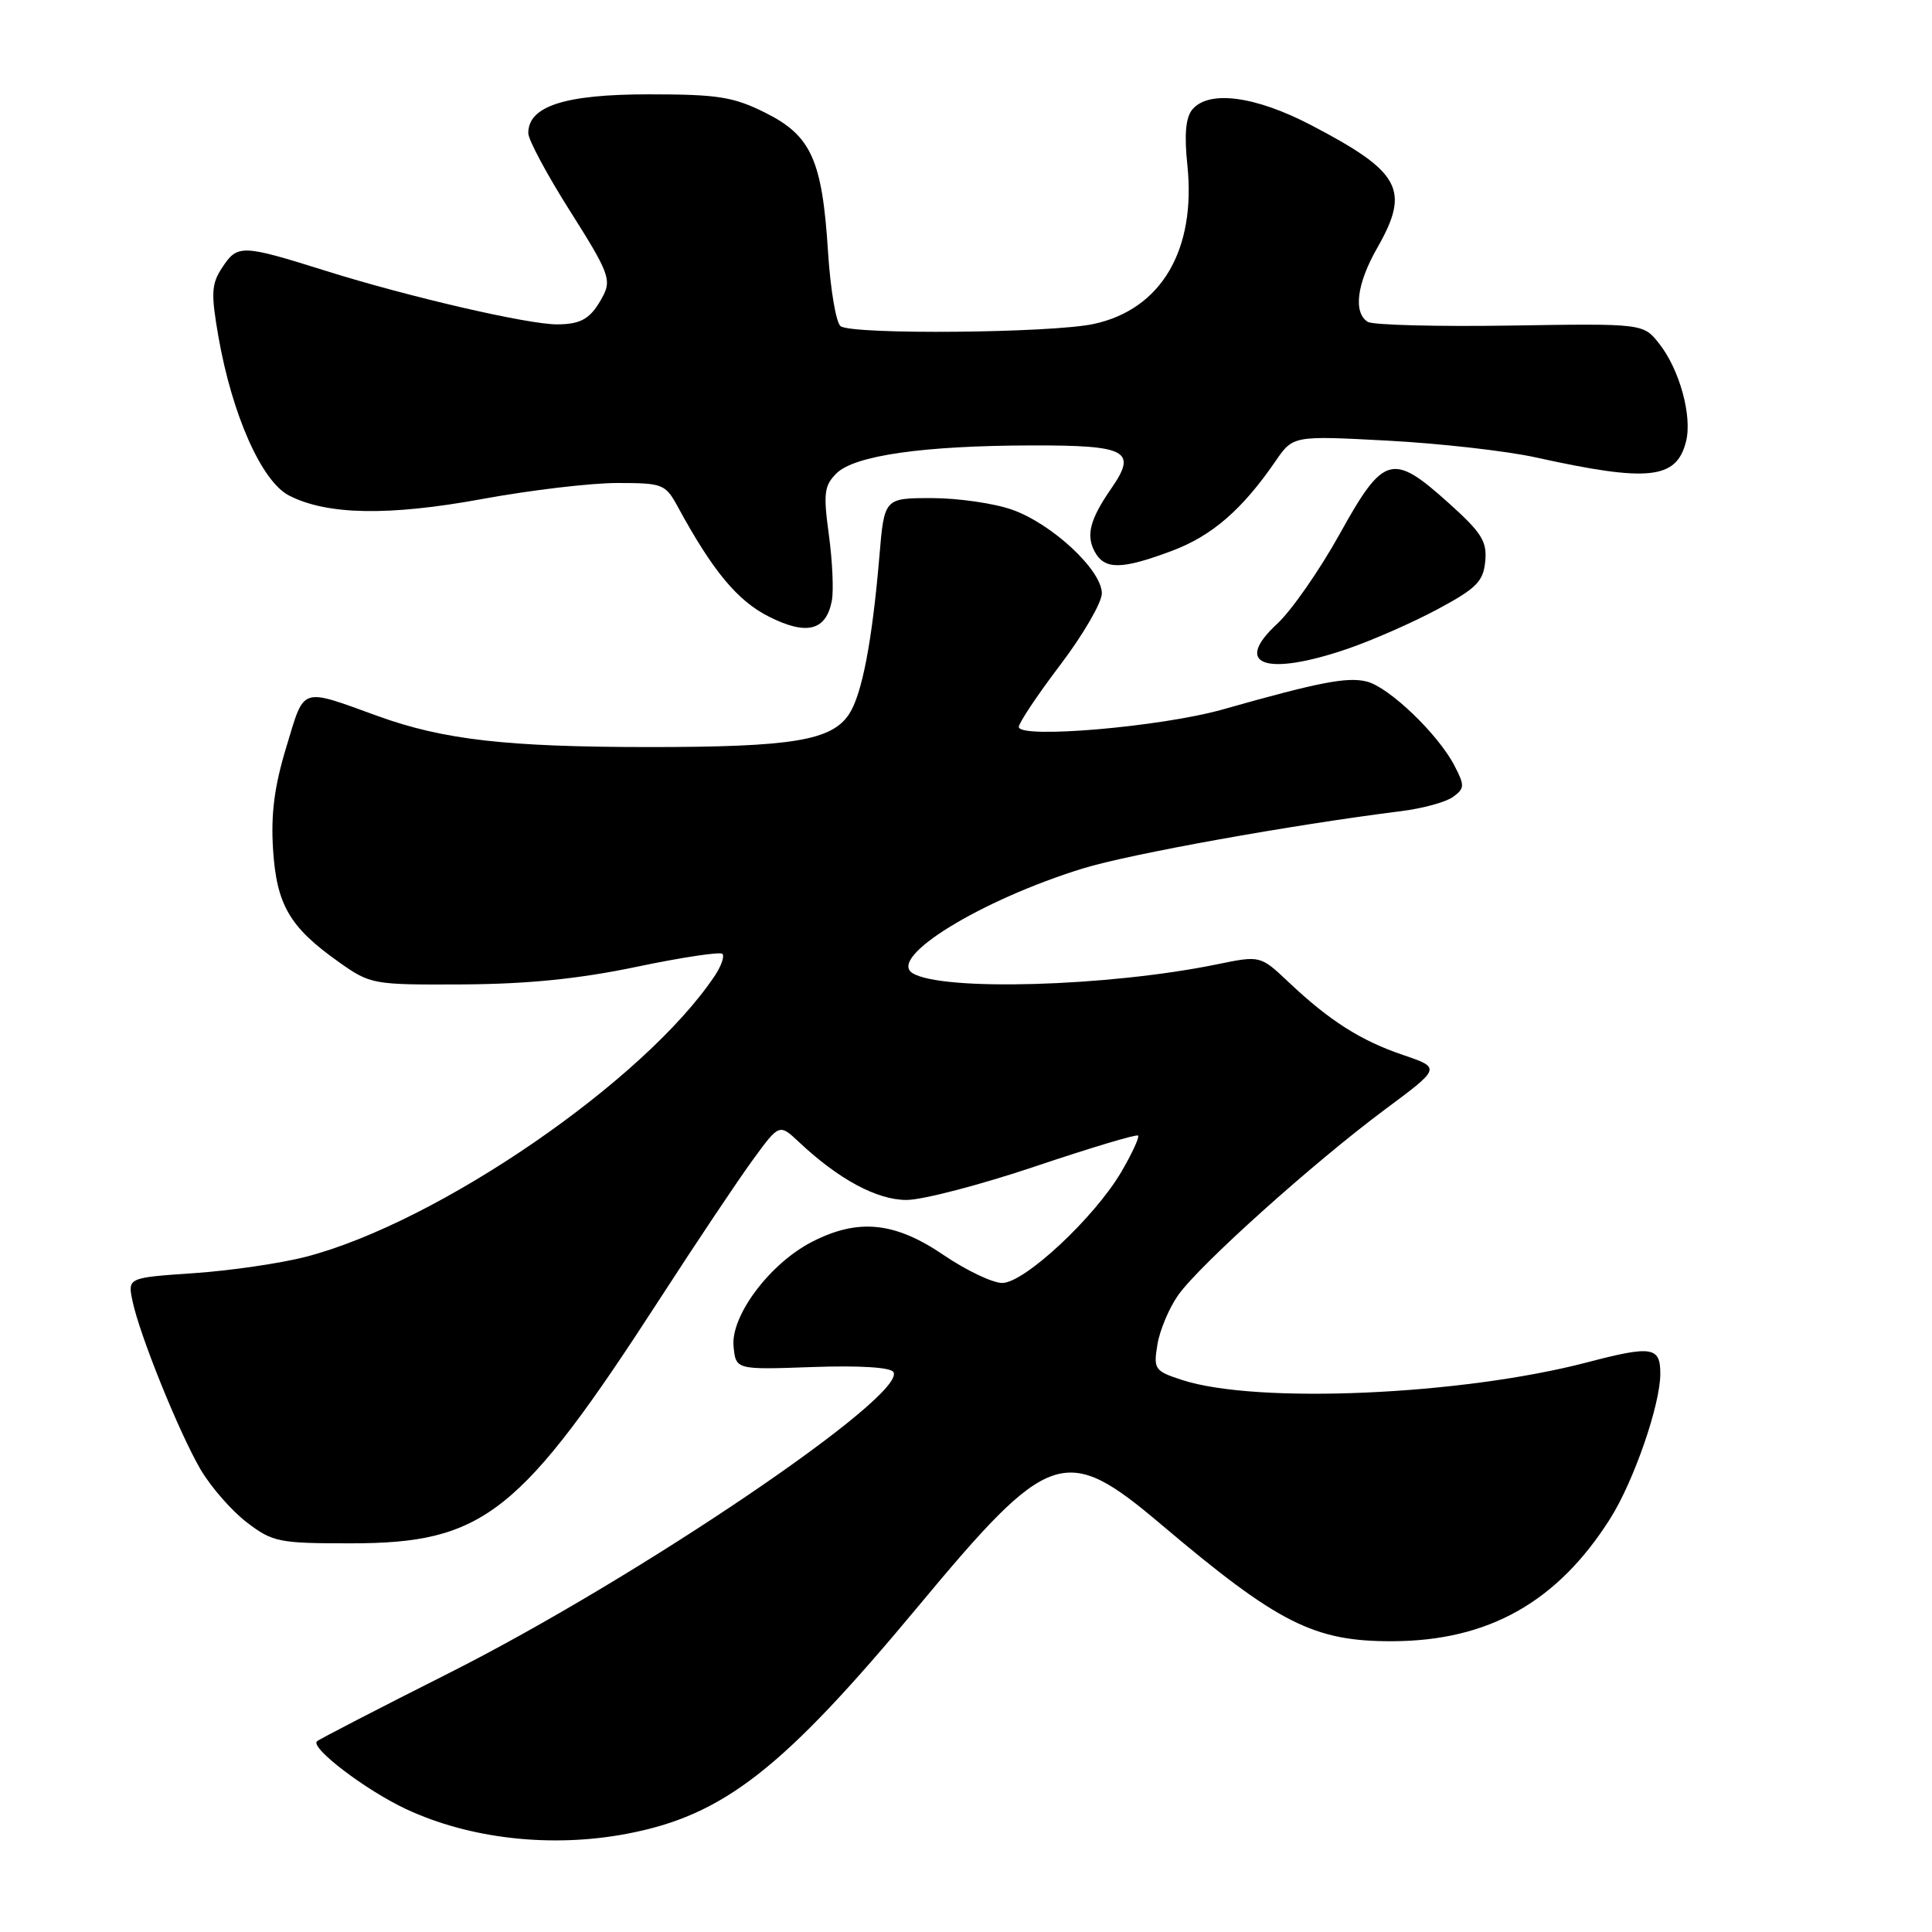<?xml version="1.0" encoding="UTF-8" standalone="no"?>
<!DOCTYPE svg PUBLIC "-//W3C//DTD SVG 1.1//EN" "http://www.w3.org/Graphics/SVG/1.1/DTD/svg11.dtd" >
<svg xmlns="http://www.w3.org/2000/svg" xmlns:xlink="http://www.w3.org/1999/xlink" version="1.1" viewBox="0 0 256 256">
 <g >
 <path fill="currentColor"
d=" M 83.04 242.99 C 95.87 240.56 103.66 234.48 121.59 212.94 C 139.10 191.89 141.10 191.21 153.85 201.99 C 169.36 215.11 174.11 217.51 184.50 217.47 C 197.24 217.43 206.38 212.27 213.37 201.21 C 216.50 196.24 220.00 186.13 220.00 182.03 C 220.00 178.44 218.90 178.27 210.30 180.52 C 193.63 184.88 166.49 186.06 156.65 182.86 C 152.99 181.67 152.83 181.43 153.36 178.18 C 153.66 176.29 154.90 173.34 156.11 171.62 C 158.92 167.63 173.97 154.11 183.53 147.00 C 190.93 141.50 190.93 141.50 185.94 139.80 C 180.28 137.88 176.16 135.25 170.75 130.14 C 167.00 126.60 167.00 126.60 161.25 127.78 C 146.87 130.73 124.84 131.37 120.92 128.95 C 117.56 126.87 129.97 119.25 143.50 115.07 C 149.70 113.16 171.12 109.30 185.67 107.48 C 188.52 107.12 191.61 106.28 192.54 105.59 C 194.08 104.47 194.10 104.09 192.71 101.43 C 190.55 97.27 184.06 91.05 181.11 90.31 C 178.52 89.66 174.82 90.38 162.00 94.01 C 153.82 96.32 135.00 97.93 135.00 96.32 C 135.00 95.79 137.47 92.08 140.50 88.09 C 143.53 84.10 146.00 79.83 146.00 78.62 C 146.00 75.55 139.41 69.41 134.12 67.54 C 131.72 66.69 126.92 66.00 123.46 66.00 C 117.17 66.00 117.17 66.00 116.52 73.75 C 115.57 84.97 114.22 92.02 112.51 94.62 C 110.21 98.13 104.99 98.99 86.00 98.99 C 67.12 98.98 58.76 98.03 50.06 94.88 C 39.69 91.13 40.39 90.90 37.95 98.95 C 36.36 104.16 35.88 107.85 36.18 112.54 C 36.65 119.91 38.38 122.87 44.93 127.50 C 49.11 130.45 49.39 130.50 61.34 130.44 C 69.92 130.39 76.69 129.71 84.34 128.11 C 90.30 126.86 95.42 126.09 95.72 126.39 C 96.02 126.69 95.59 127.96 94.76 129.22 C 85.54 143.11 58.08 161.99 40.50 166.54 C 37.20 167.39 30.54 168.37 25.70 168.70 C 16.91 169.30 16.91 169.30 17.56 172.40 C 18.50 176.90 23.72 189.82 26.58 194.72 C 27.94 197.03 30.69 200.18 32.70 201.72 C 36.13 204.34 36.95 204.50 46.43 204.50 C 64.13 204.50 68.92 200.71 87.50 172.00 C 92.31 164.57 97.82 156.33 99.75 153.69 C 103.26 148.88 103.26 148.88 105.88 151.34 C 111.14 156.28 116.20 159.00 120.12 159.00 C 122.23 159.00 129.91 157.00 137.19 154.55 C 144.47 152.10 150.60 150.26 150.80 150.47 C 151.01 150.67 150.00 152.85 148.57 155.30 C 145.02 161.34 135.74 170.00 132.80 170.00 C 131.52 170.00 128.00 168.32 124.99 166.27 C 118.51 161.87 113.64 161.41 107.50 164.60 C 101.96 167.48 96.81 174.38 97.20 178.40 C 97.50 181.50 97.50 181.50 107.62 181.14 C 113.84 180.92 117.99 181.17 118.38 181.80 C 120.27 184.86 84.52 209.08 59.50 221.69 C 50.15 226.40 42.27 230.47 42.00 230.73 C 41.08 231.59 48.44 237.20 53.78 239.70 C 62.24 243.67 73.07 244.88 83.04 242.99 Z  M 178.56 85.97 C 181.83 84.85 187.20 82.49 190.50 80.72 C 195.64 77.96 196.54 77.06 196.80 74.39 C 197.06 71.74 196.34 70.59 191.94 66.64 C 184.49 59.94 183.34 60.26 177.52 70.75 C 174.85 75.56 171.11 80.93 169.22 82.67 C 163.31 88.12 167.71 89.68 178.56 85.97 Z  M 110.22 79.61 C 110.48 78.27 110.30 74.33 109.83 70.87 C 109.08 65.39 109.21 64.35 110.82 62.74 C 113.20 60.35 122.33 59.05 136.78 59.02 C 149.37 59.00 150.71 59.73 147.26 64.71 C 144.44 68.78 143.88 70.90 145.04 73.07 C 146.35 75.52 148.58 75.50 155.26 73.00 C 160.59 71.01 164.59 67.54 169.01 61.11 C 171.34 57.72 171.34 57.72 183.92 58.39 C 190.84 58.76 199.65 59.76 203.50 60.61 C 218.45 63.91 222.15 63.52 223.41 58.49 C 224.25 55.16 222.56 48.98 219.87 45.56 C 217.75 42.86 217.75 42.86 200.12 43.14 C 190.42 43.29 181.93 43.07 181.24 42.65 C 179.29 41.44 179.78 37.59 182.49 32.85 C 186.90 25.13 185.63 22.79 173.67 16.55 C 166.27 12.70 160.15 11.91 157.98 14.52 C 157.11 15.57 156.91 17.85 157.33 21.85 C 158.51 33.14 153.87 41.00 144.91 42.93 C 139.29 44.13 113.10 44.37 111.40 43.23 C 110.79 42.83 110.04 38.40 109.72 33.40 C 108.95 21.18 107.49 17.96 101.37 14.92 C 97.15 12.82 95.10 12.50 85.96 12.50 C 74.84 12.50 70.00 14.06 70.00 17.64 C 70.00 18.52 72.51 23.20 75.58 28.04 C 80.60 35.96 81.03 37.07 79.93 39.17 C 78.34 42.19 77.10 42.97 73.83 42.98 C 70.03 43.01 54.13 39.33 43.24 35.91 C 31.99 32.38 31.47 32.36 29.42 35.49 C 28.01 37.64 27.94 38.86 28.94 44.60 C 30.75 54.95 34.66 63.77 38.28 65.65 C 43.32 68.25 51.49 68.40 63.96 66.11 C 70.27 64.95 78.28 64.00 81.76 64.00 C 87.83 64.00 88.16 64.13 89.80 67.13 C 94.43 75.65 97.71 79.61 101.89 81.71 C 106.88 84.23 109.46 83.58 110.22 79.61 Z "/>
</g>
</svg>